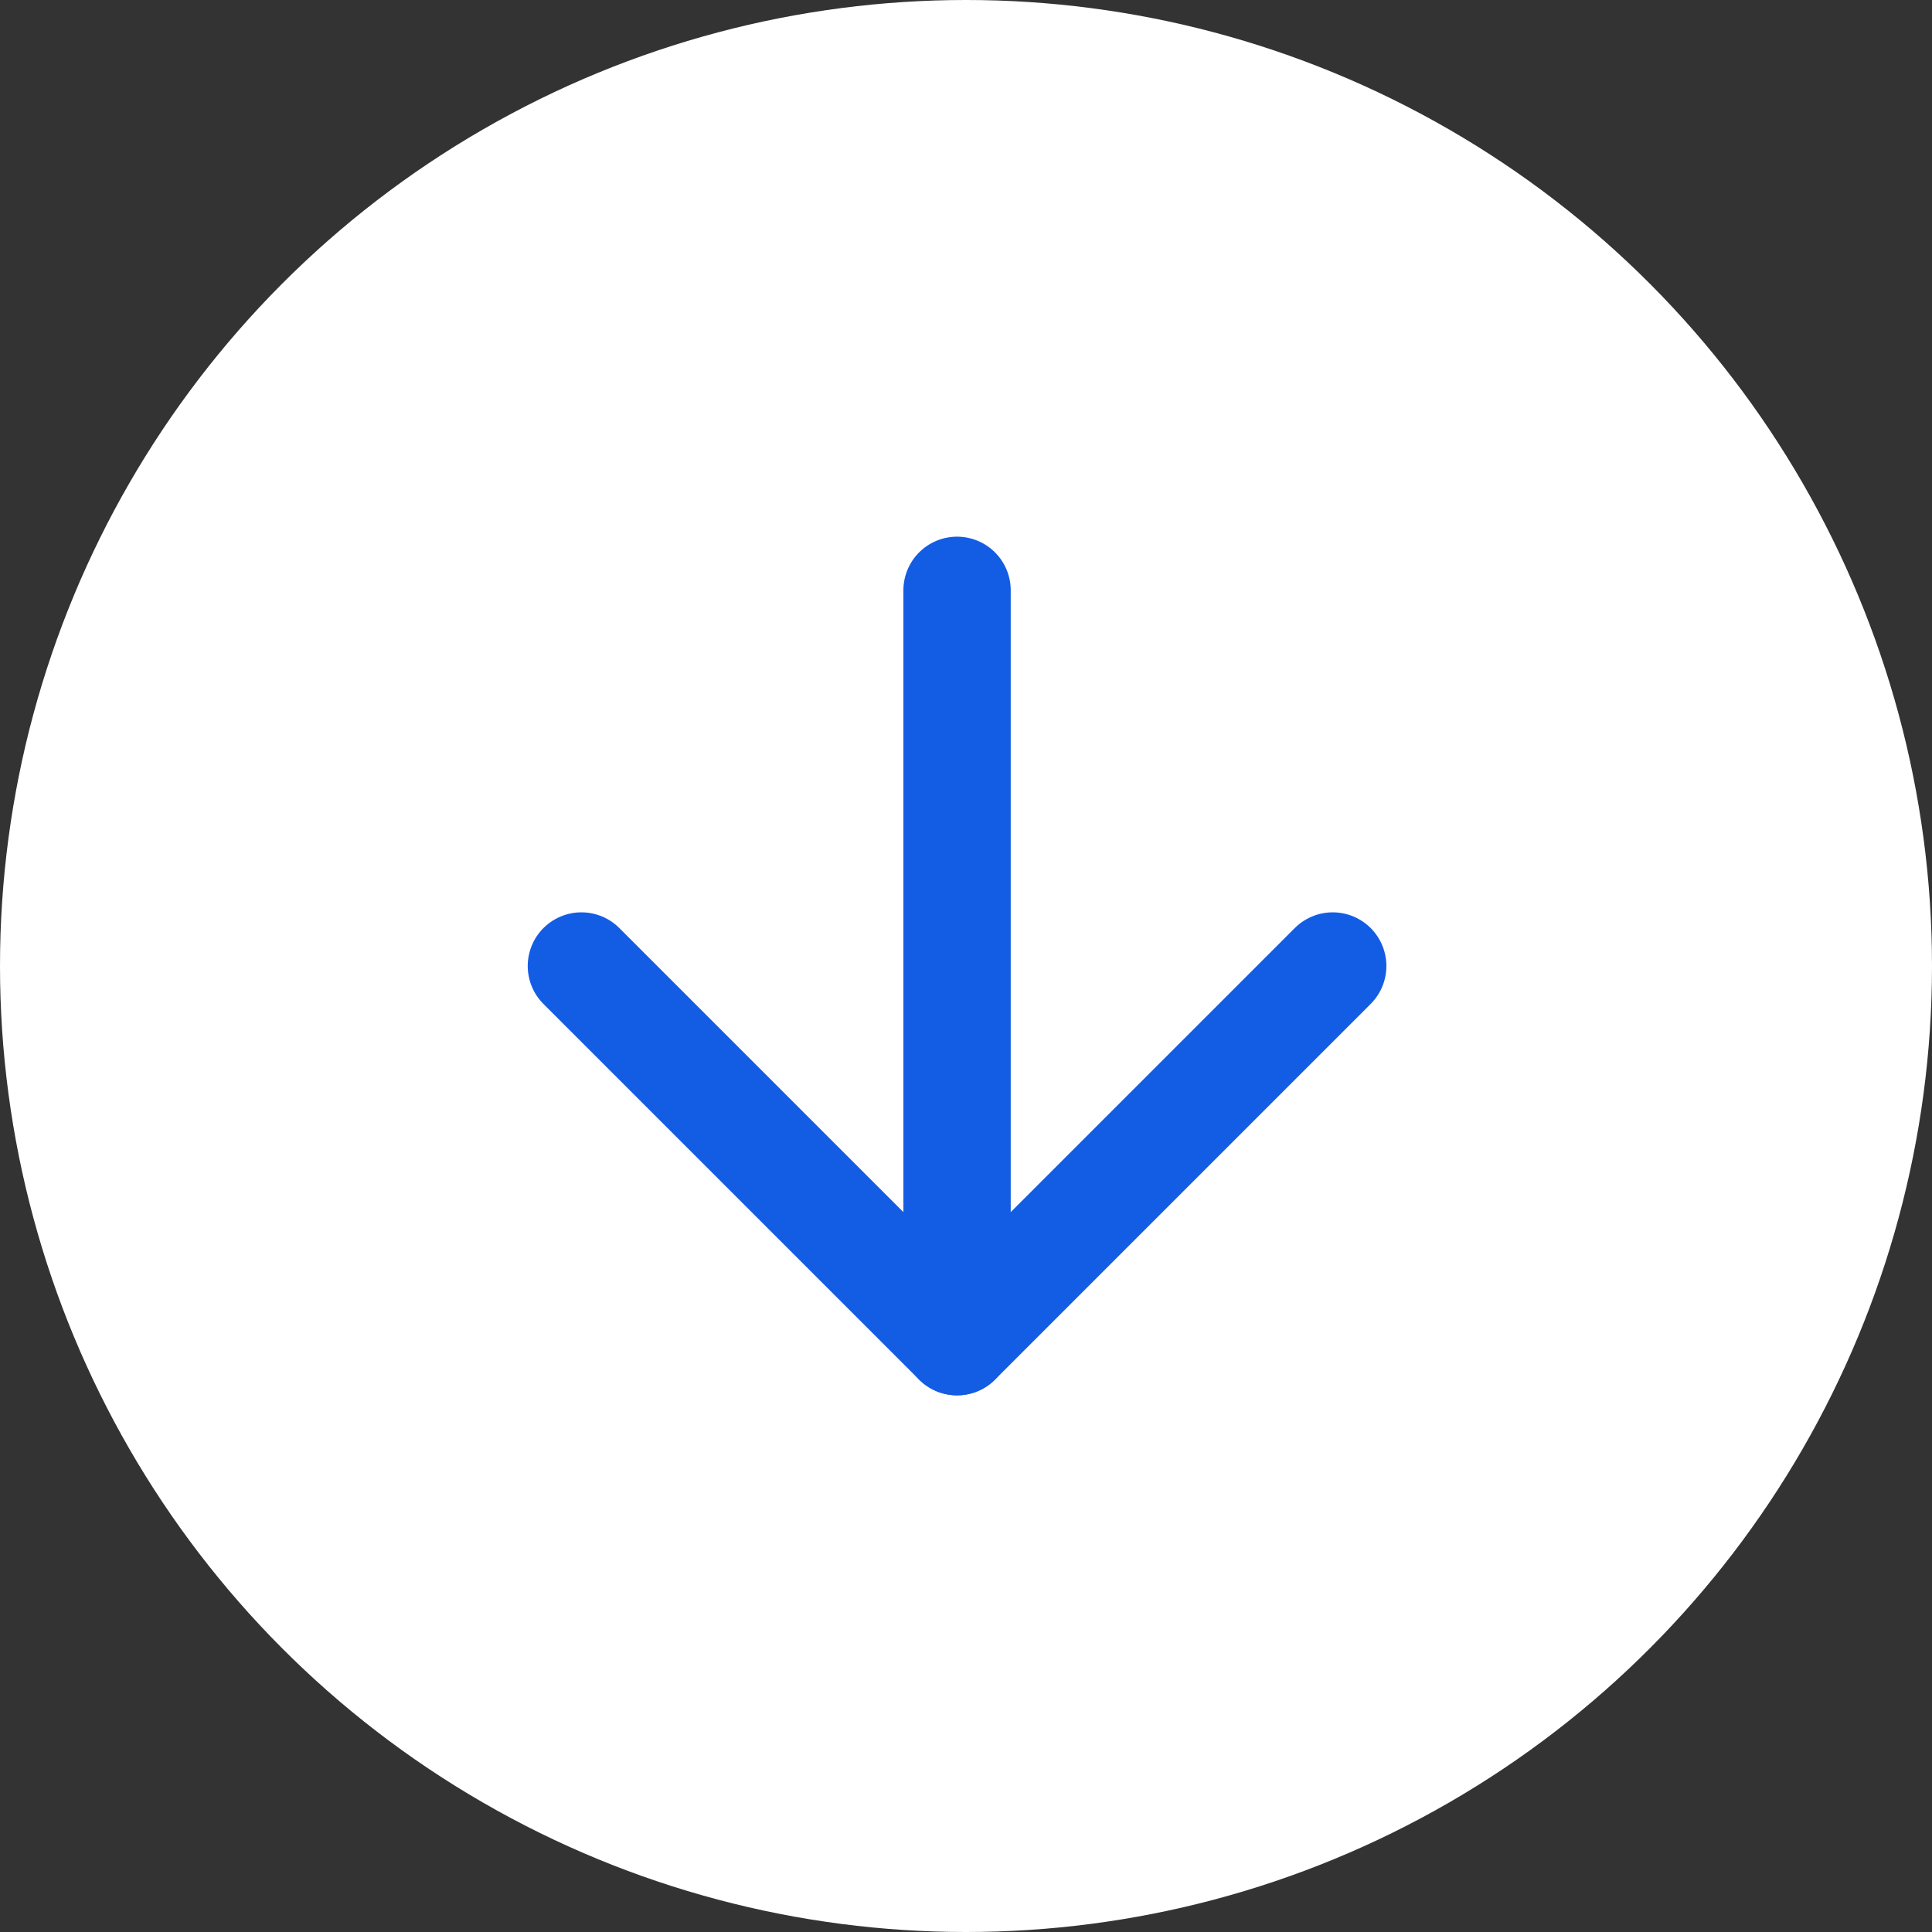 <svg xmlns="http://www.w3.org/2000/svg" width="54" height="54" viewBox="0 0 54 54">
  <rect x="0" y="0" width="54" height="54" fill="#333333" stroke="none"/>
  <g id="Groupe_11" data-name="Groupe 11" transform="translate(-497.75 -473.5)">
    <circle id="Ellipse_4" data-name="Ellipse 4" cx="27" cy="27" r="27" transform="translate(497.75 473.5)" fill="#fff"/>
    <g id="Icon_feather-arrow-down" data-name="Icon feather-arrow-down" transform="translate(506.5 482.5)">
      <path id="Tracé_12" data-name="Tracé 12" d="M18,7.5v21" fill="none" stroke="#135de4" stroke-linecap="round" stroke-linejoin="round" stroke-width="3"/>
      <path id="Tracé_13" data-name="Tracé 13" d="M28.5,18,18,28.5,7.5,18" fill="none" stroke="#135de4" stroke-linecap="round" stroke-linejoin="round" stroke-width="3"/>
    </g>
  </g>
</svg>

